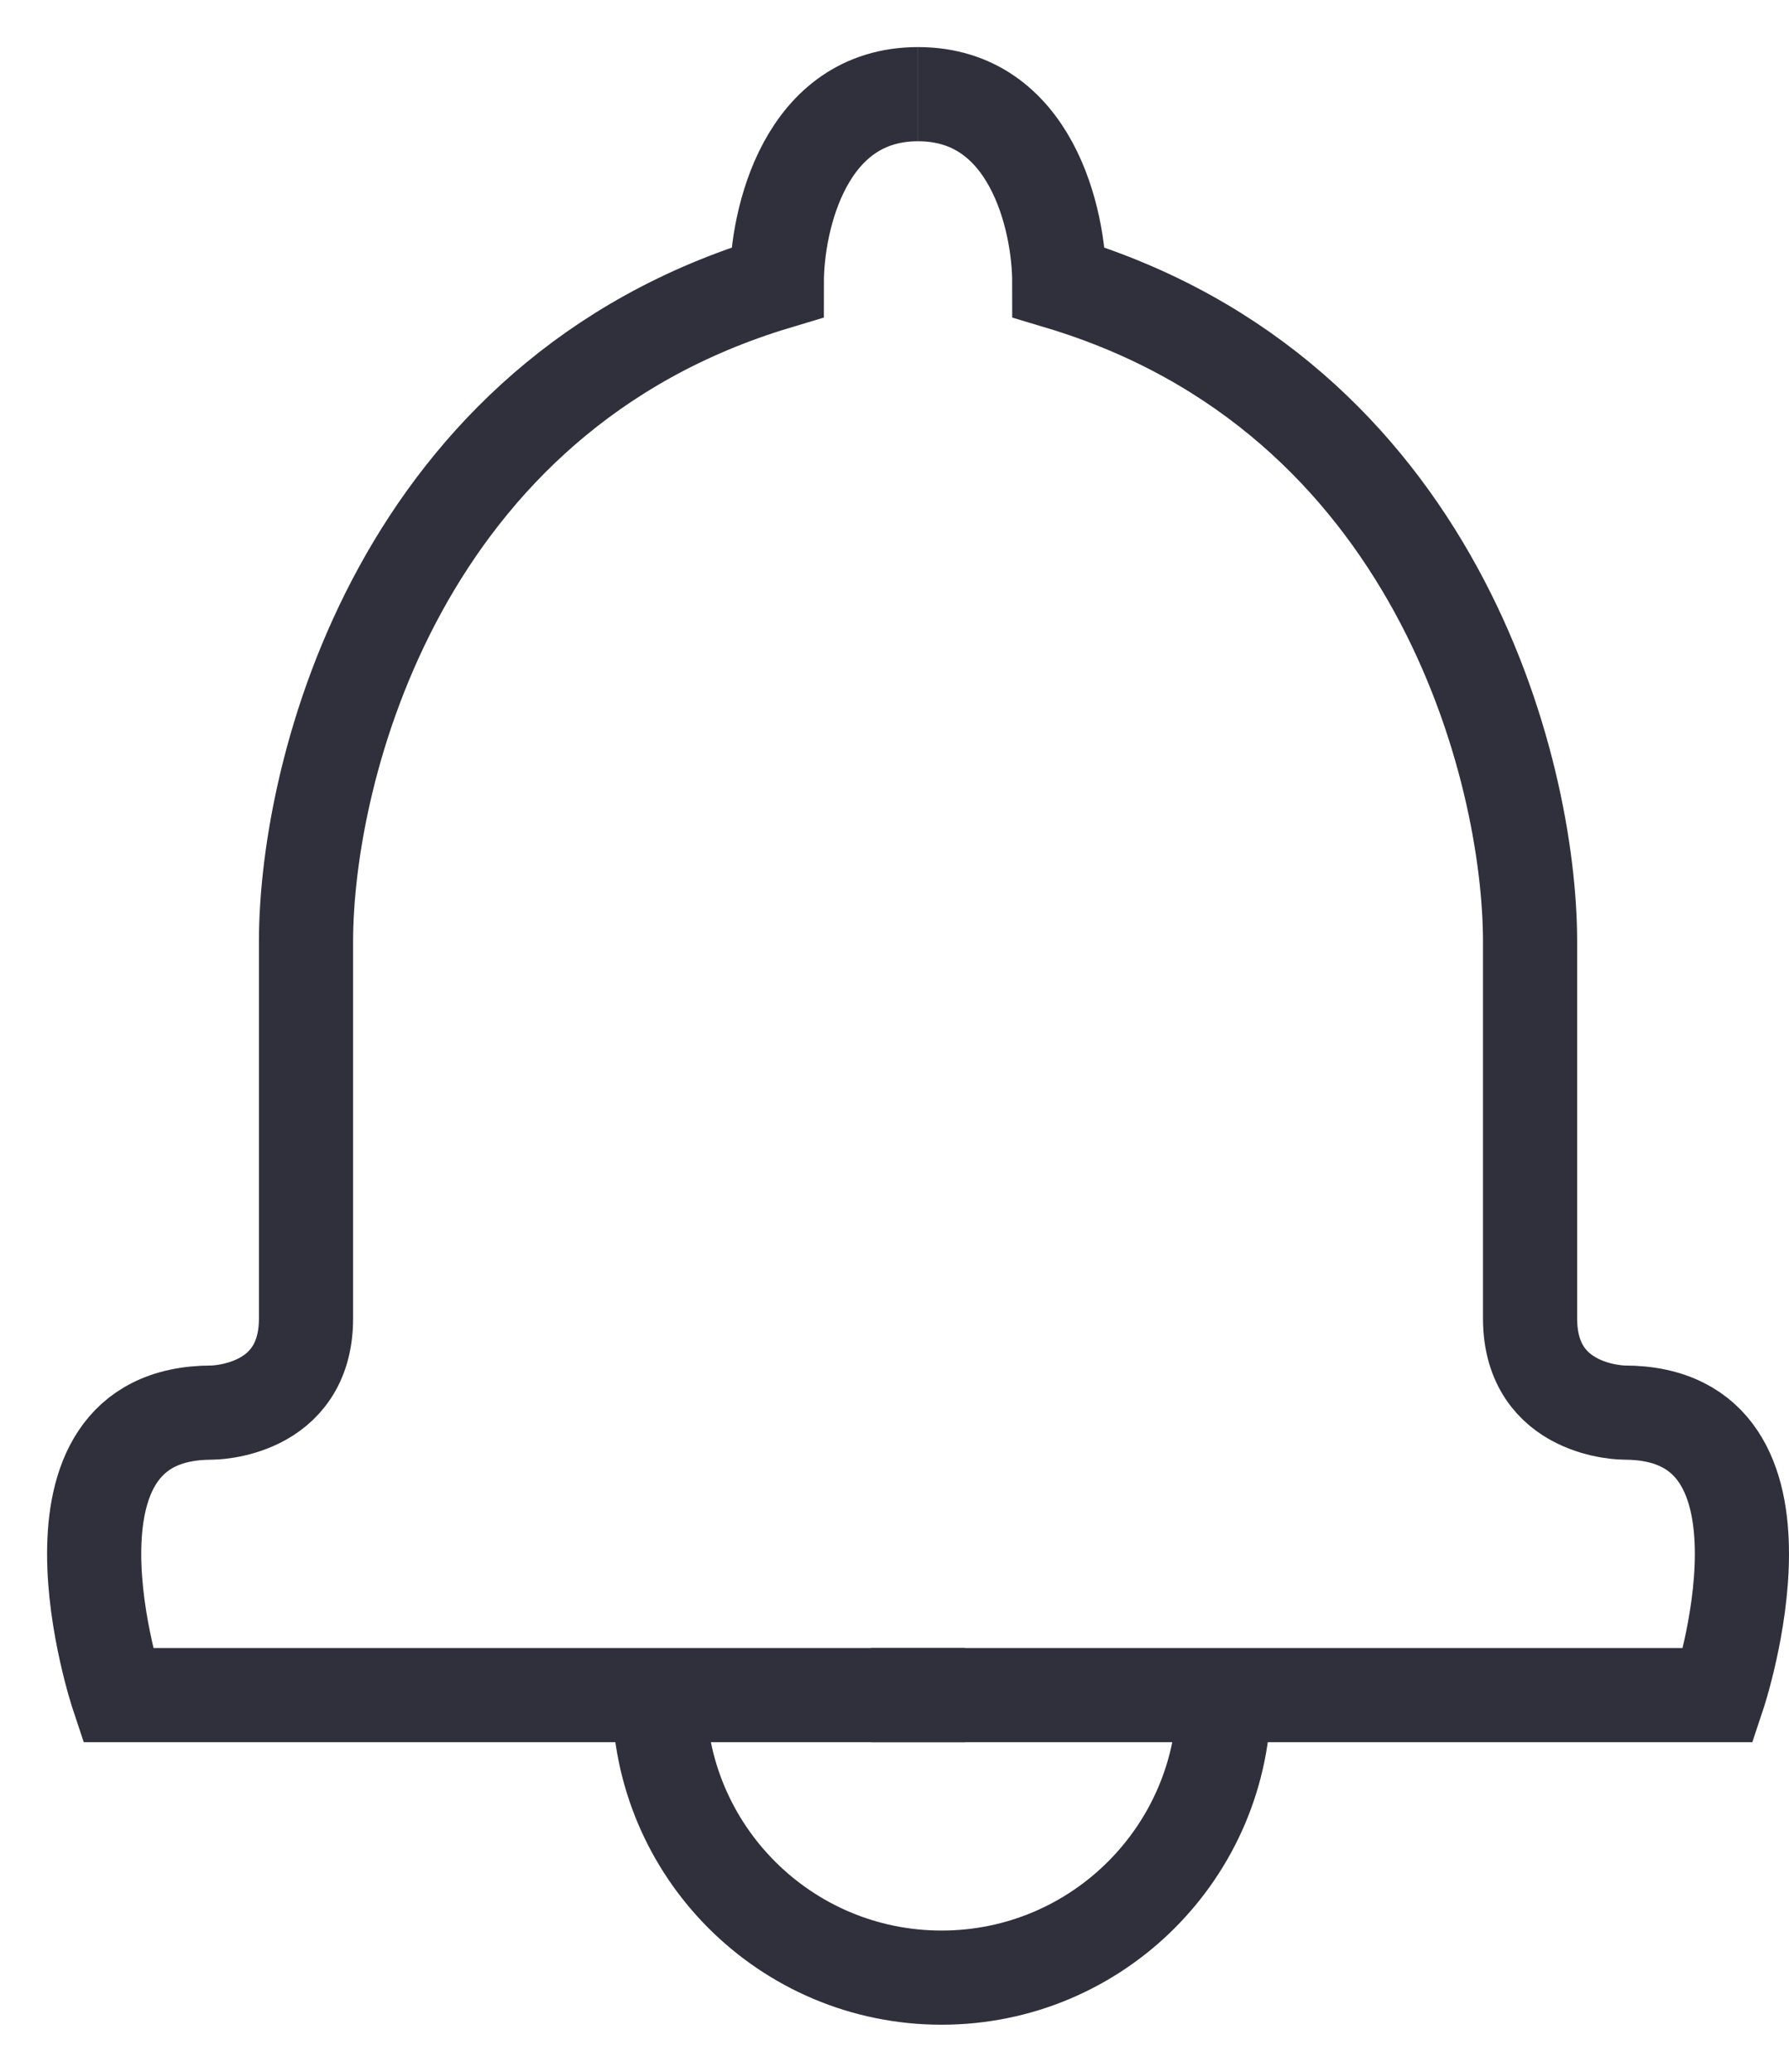 <svg width="19" height="22" viewBox="0 0 19 22" fill="none" xmlns="http://www.w3.org/2000/svg">
<path d="M10.25 18H1.25C1.25 18 0.25 15 2.25 15C2.25 15 3.25 15 3.25 14C3.25 12.8 3.25 10.833 3.25 10C3.25 8.167 4.25 4.2 8.25 3C8.25 2.333 8.55 1 9.75 1" stroke="#2F303B"/>
<path d="M9.25 18H18.25C18.25 18 19.25 15 17.25 15C17.25 15 16.25 15 16.25 14C16.25 12.8 16.25 10.833 16.25 10C16.25 8.167 15.25 4.2 11.25 3C11.25 2.333 10.95 1 9.75 1" stroke="#2F303B"/>
<path d="M13 18C13 19.657 11.657 21 10 21C8.343 21 7 19.657 7 18" stroke="#2F303B"/>
</svg>
